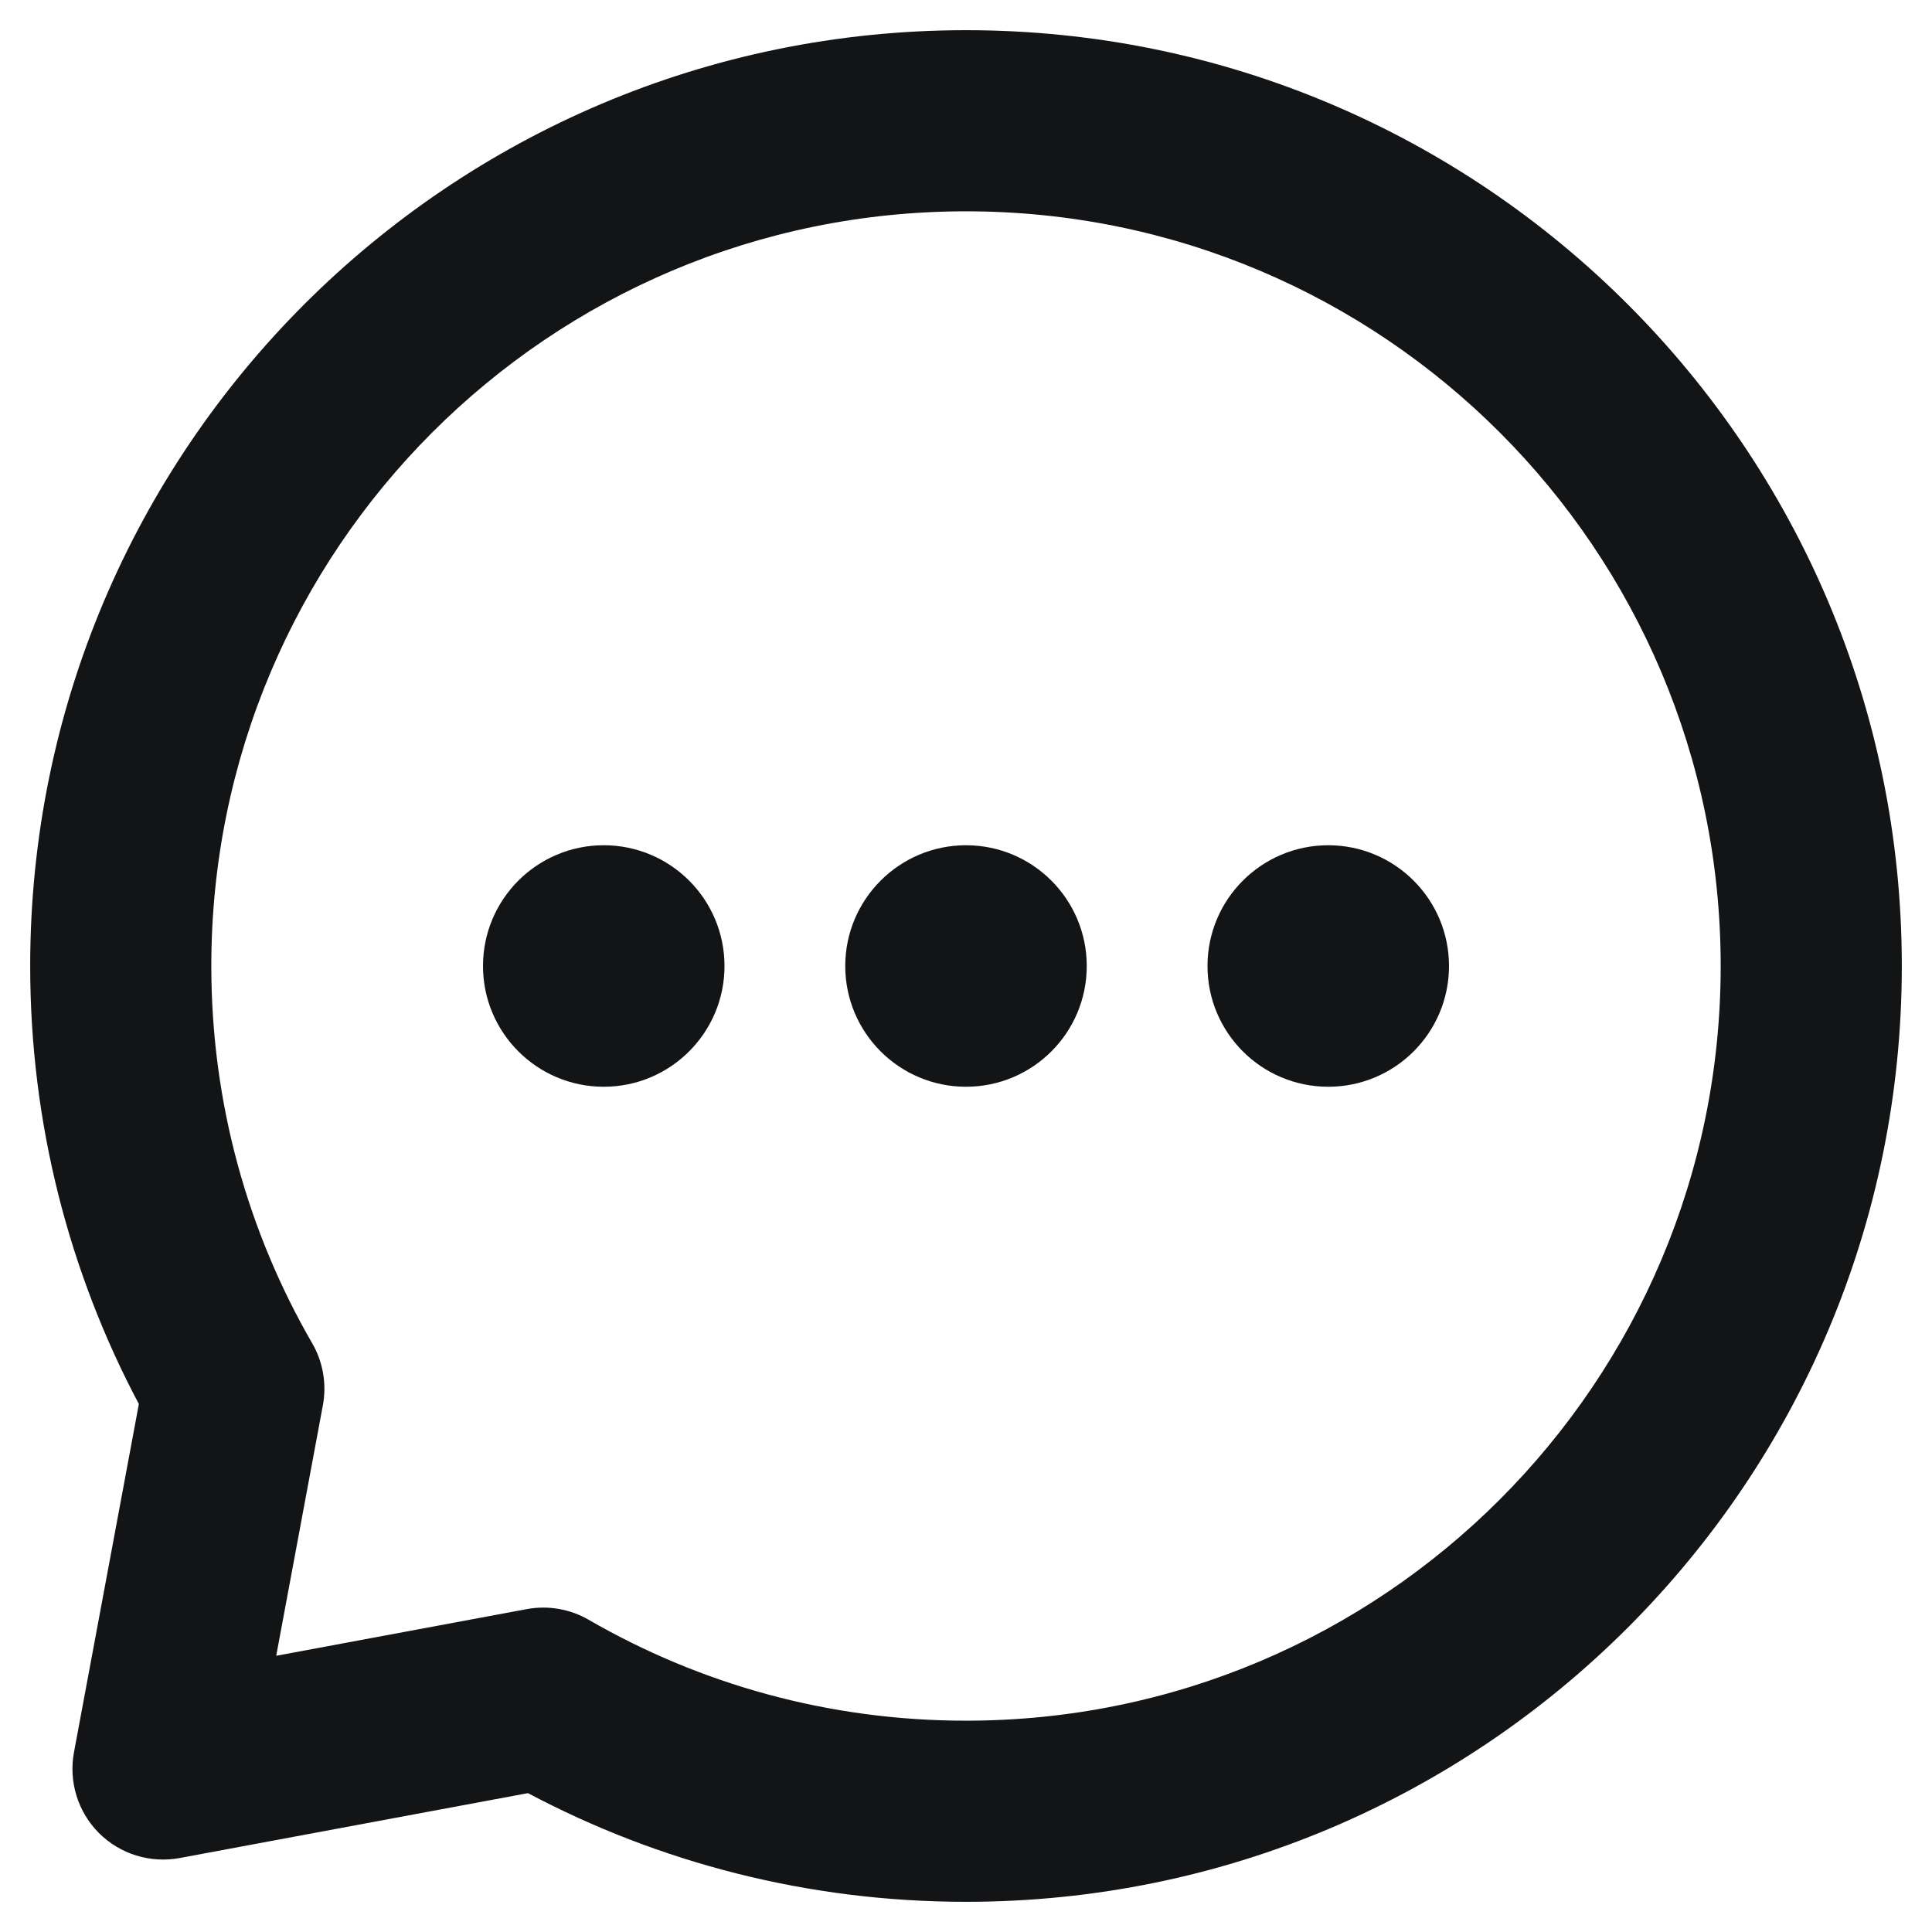 <svg width="32" height="32" viewBox="0 0 32 32" fill="none" xmlns="http://www.w3.org/2000/svg">
<path d="M22 17C22.552 17 23 16.552 23 16C23 15.448 22.552 15 22 15C21.448 15 21 15.448 21 16C21 16.552 21.448 17 22 17Z" fill="#131416"/>
<path fill-rule="evenodd" clip-rule="evenodd" d="M20 16C20 14.896 20.895 14 22 14C23.105 14 24 14.896 24 16C24 17.105 23.105 18 22 18C20.895 18 20 17.105 20 16Z" fill="#131416"/>
<path d="M16 17C16.552 17 17 16.552 17 16C17 15.448 16.552 15 16 15C15.448 15 15 15.448 15 16C15 16.552 15.448 17 16 17Z" fill="#131416"/>
<path fill-rule="evenodd" clip-rule="evenodd" d="M14 16C14 14.896 14.896 14 16 14C17.105 14 18 14.896 18 16C18 17.105 17.105 18 16 18C14.896 18 14 17.105 14 16Z" fill="#131416"/>
<path d="M10 17C10.552 17 11 16.552 11 16C11 15.448 10.552 15 10 15C9.448 15 9 15.448 9 16C9 16.552 9.448 17 10 17Z" fill="#131416"/>
<path fill-rule="evenodd" clip-rule="evenodd" d="M8 16C8 14.896 8.895 14 10 14C11.105 14 12 14.896 12 16C12 17.104 11.105 18 10 18C8.895 18 8 17.104 8 16Z" fill="#131416"/>
<path fill-rule="evenodd" clip-rule="evenodd" d="M0.5 16C0.5 7.44 7.44 0.5 16 0.5C24.56 0.5 31.5 7.44 31.5 16C31.5 24.56 24.56 31.5 16 31.5C13.381 31.5 10.911 30.849 8.745 29.7L2.975 30.775C2.488 30.865 1.989 30.71 1.639 30.361C1.29 30.011 1.135 29.512 1.225 29.025L2.3 23.255C1.151 21.089 0.5 18.619 0.5 16ZM16 3.5C9.096 3.5 3.5 9.096 3.5 16C3.5 18.279 4.109 20.412 5.171 22.249C5.351 22.559 5.413 22.923 5.348 23.275L4.575 27.425L8.725 26.652C9.077 26.587 9.441 26.649 9.751 26.829C11.588 27.891 13.721 28.5 16 28.5C22.904 28.5 28.5 22.904 28.5 16C28.5 9.096 22.904 3.5 16 3.5Z" fill="#131416"/>
</svg>
